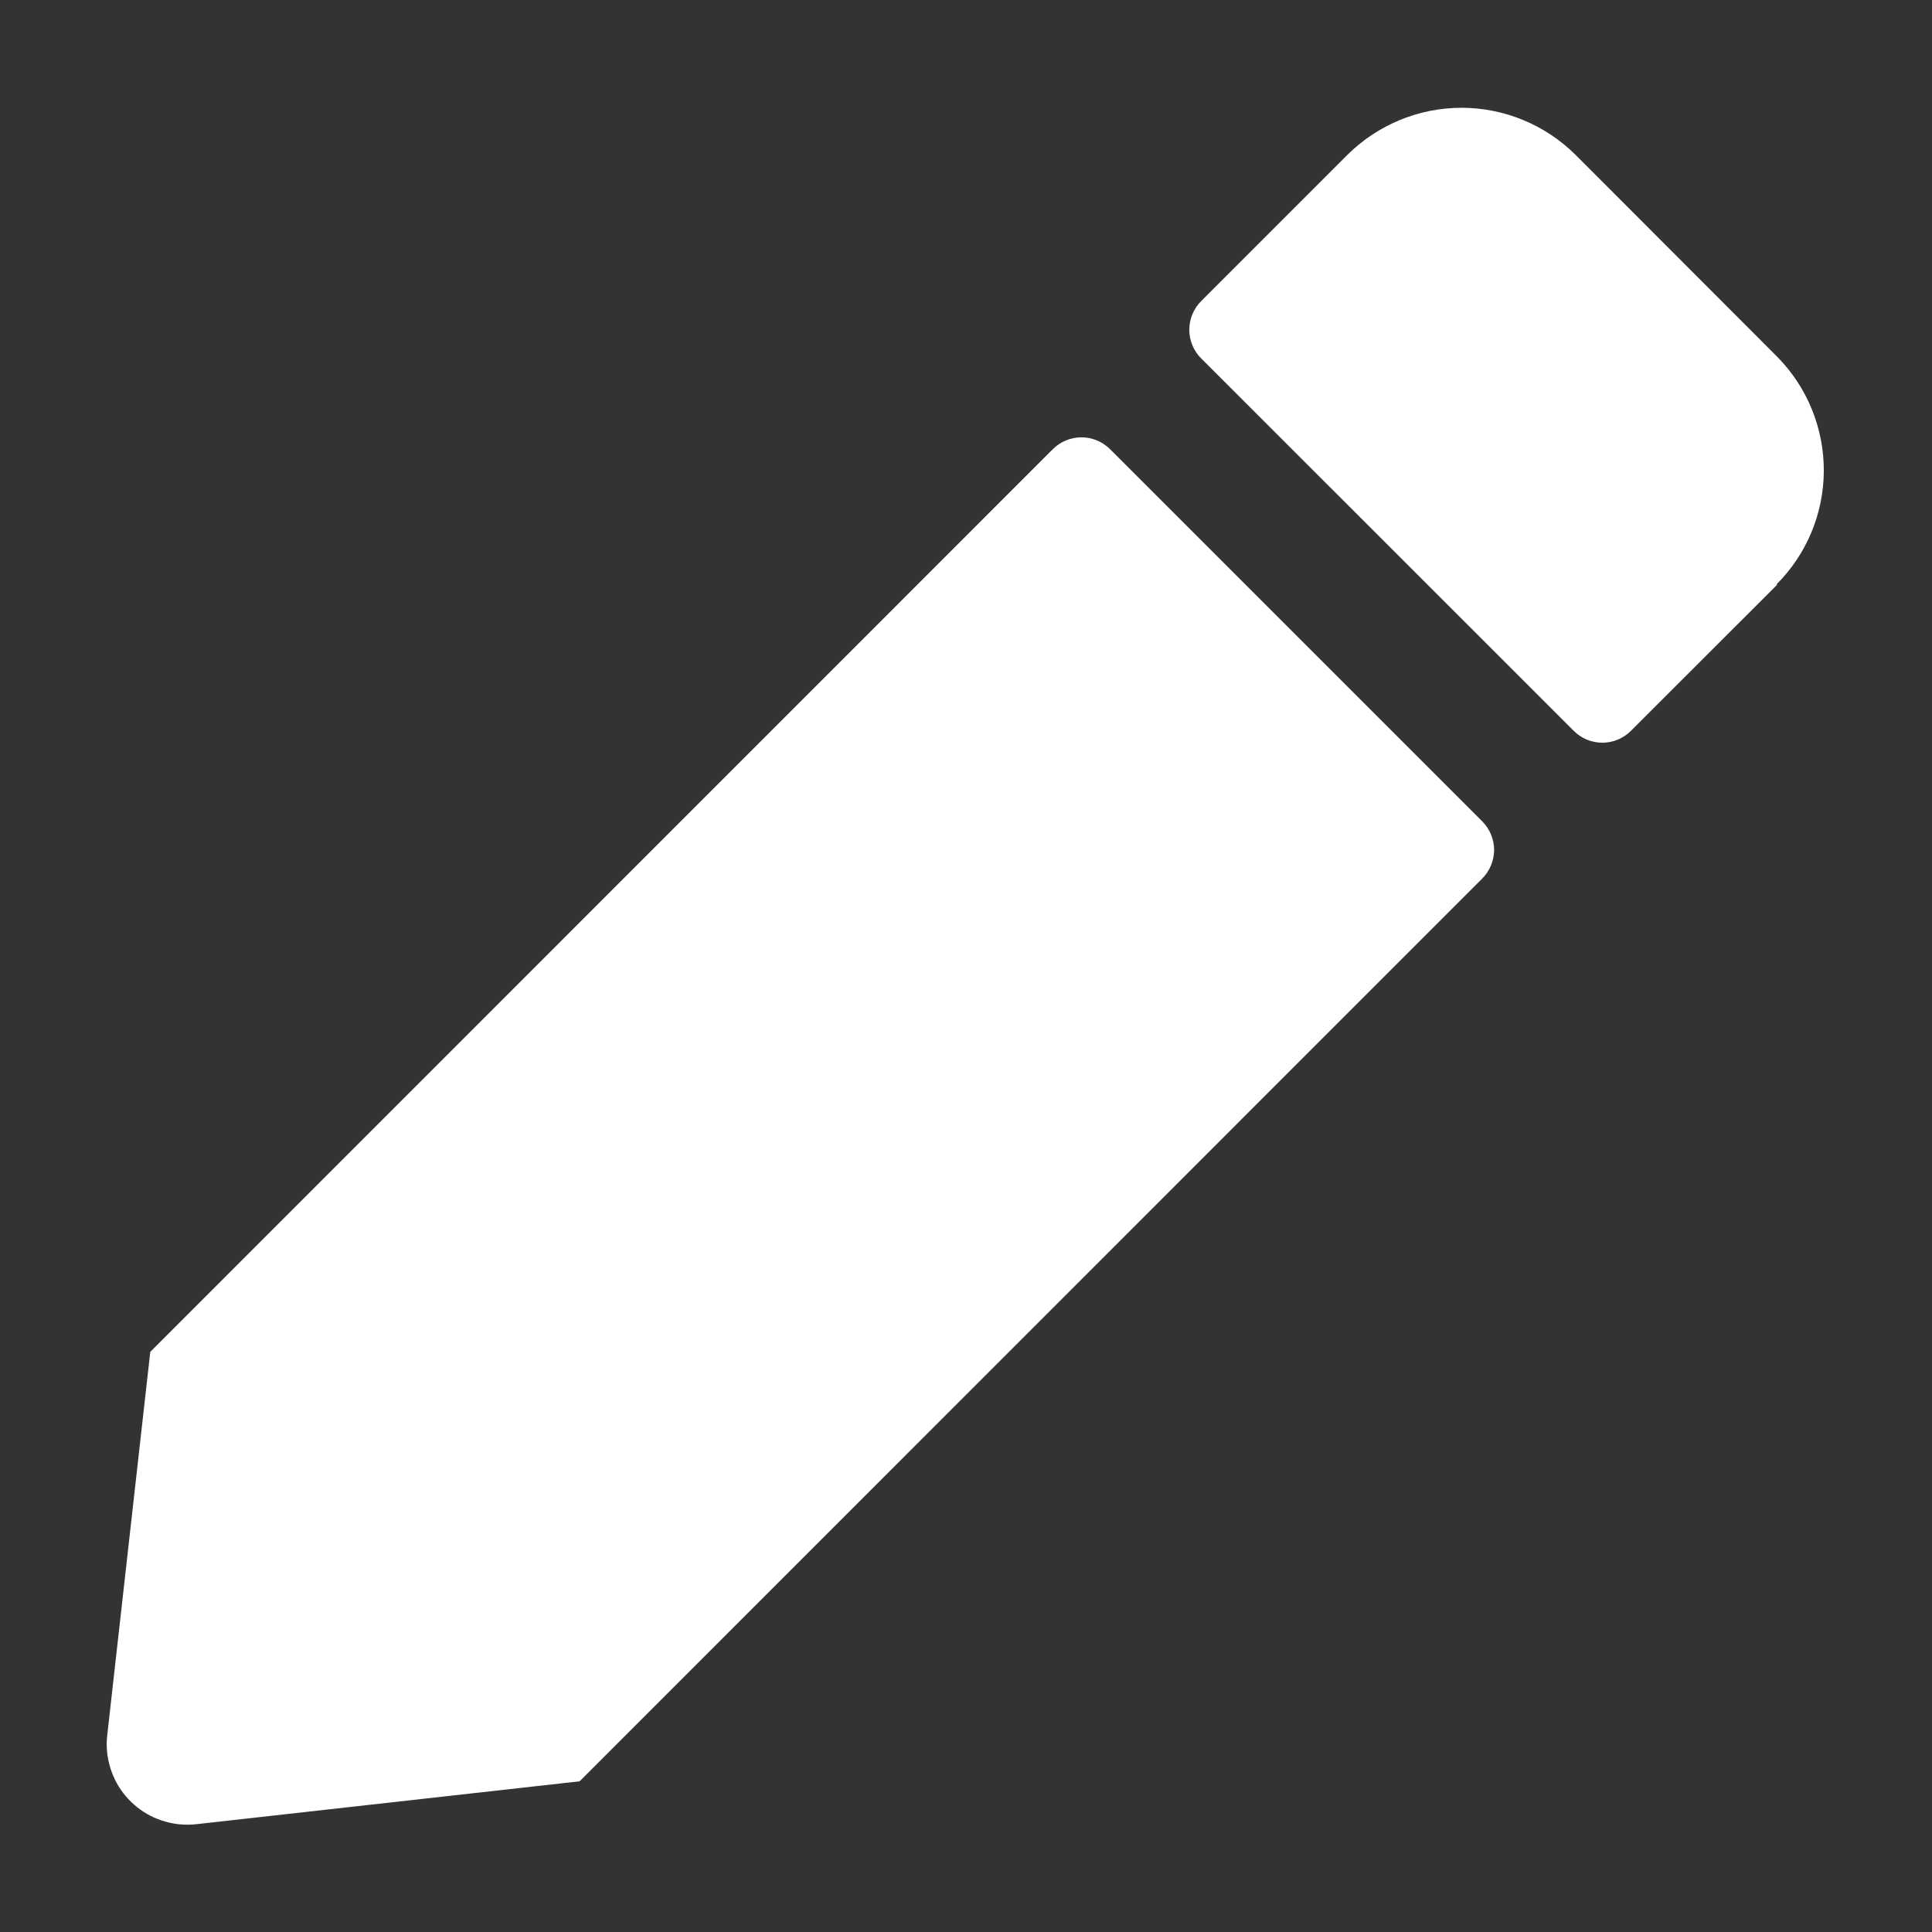 <svg width="14" height="14" viewBox="0 0 14 14" fill="none" xmlns="http://www.w3.org/2000/svg">
<rect x="0" y="0" width="14" height="14" fill="#333333" stroke="none"/>
<path fill-rule="evenodd" clip-rule="evenodd" d="M11.417 1.122L12.879 2.586C13.096 2.806 13.217 3.103 13.216 3.412C13.215 3.722 13.091 4.018 12.872 4.236H12.879L11.818 5.296C11.763 5.351 11.689 5.382 11.611 5.382C11.533 5.382 11.459 5.351 11.404 5.296L8.704 2.597C8.649 2.542 8.618 2.467 8.618 2.39C8.618 2.312 8.649 2.237 8.704 2.182L9.764 1.122C9.984 0.904 10.281 0.781 10.591 0.781C10.9 0.781 11.197 0.904 11.417 1.122ZM8.043 3.254L10.743 5.954C10.797 6.009 10.827 6.084 10.827 6.161C10.826 6.238 10.795 6.312 10.741 6.366L4.2 12.908L1.421 13.219C1.345 13.227 1.268 13.221 1.195 13.199C1.121 13.178 1.053 13.143 0.993 13.095C0.933 13.047 0.883 12.988 0.846 12.921C0.809 12.854 0.786 12.78 0.777 12.704C0.772 12.661 0.772 12.618 0.777 12.575L1.089 9.796L7.63 3.254C7.685 3.2 7.759 3.169 7.837 3.169C7.914 3.169 7.988 3.2 8.043 3.254Z" fill="white"/>
</svg>
